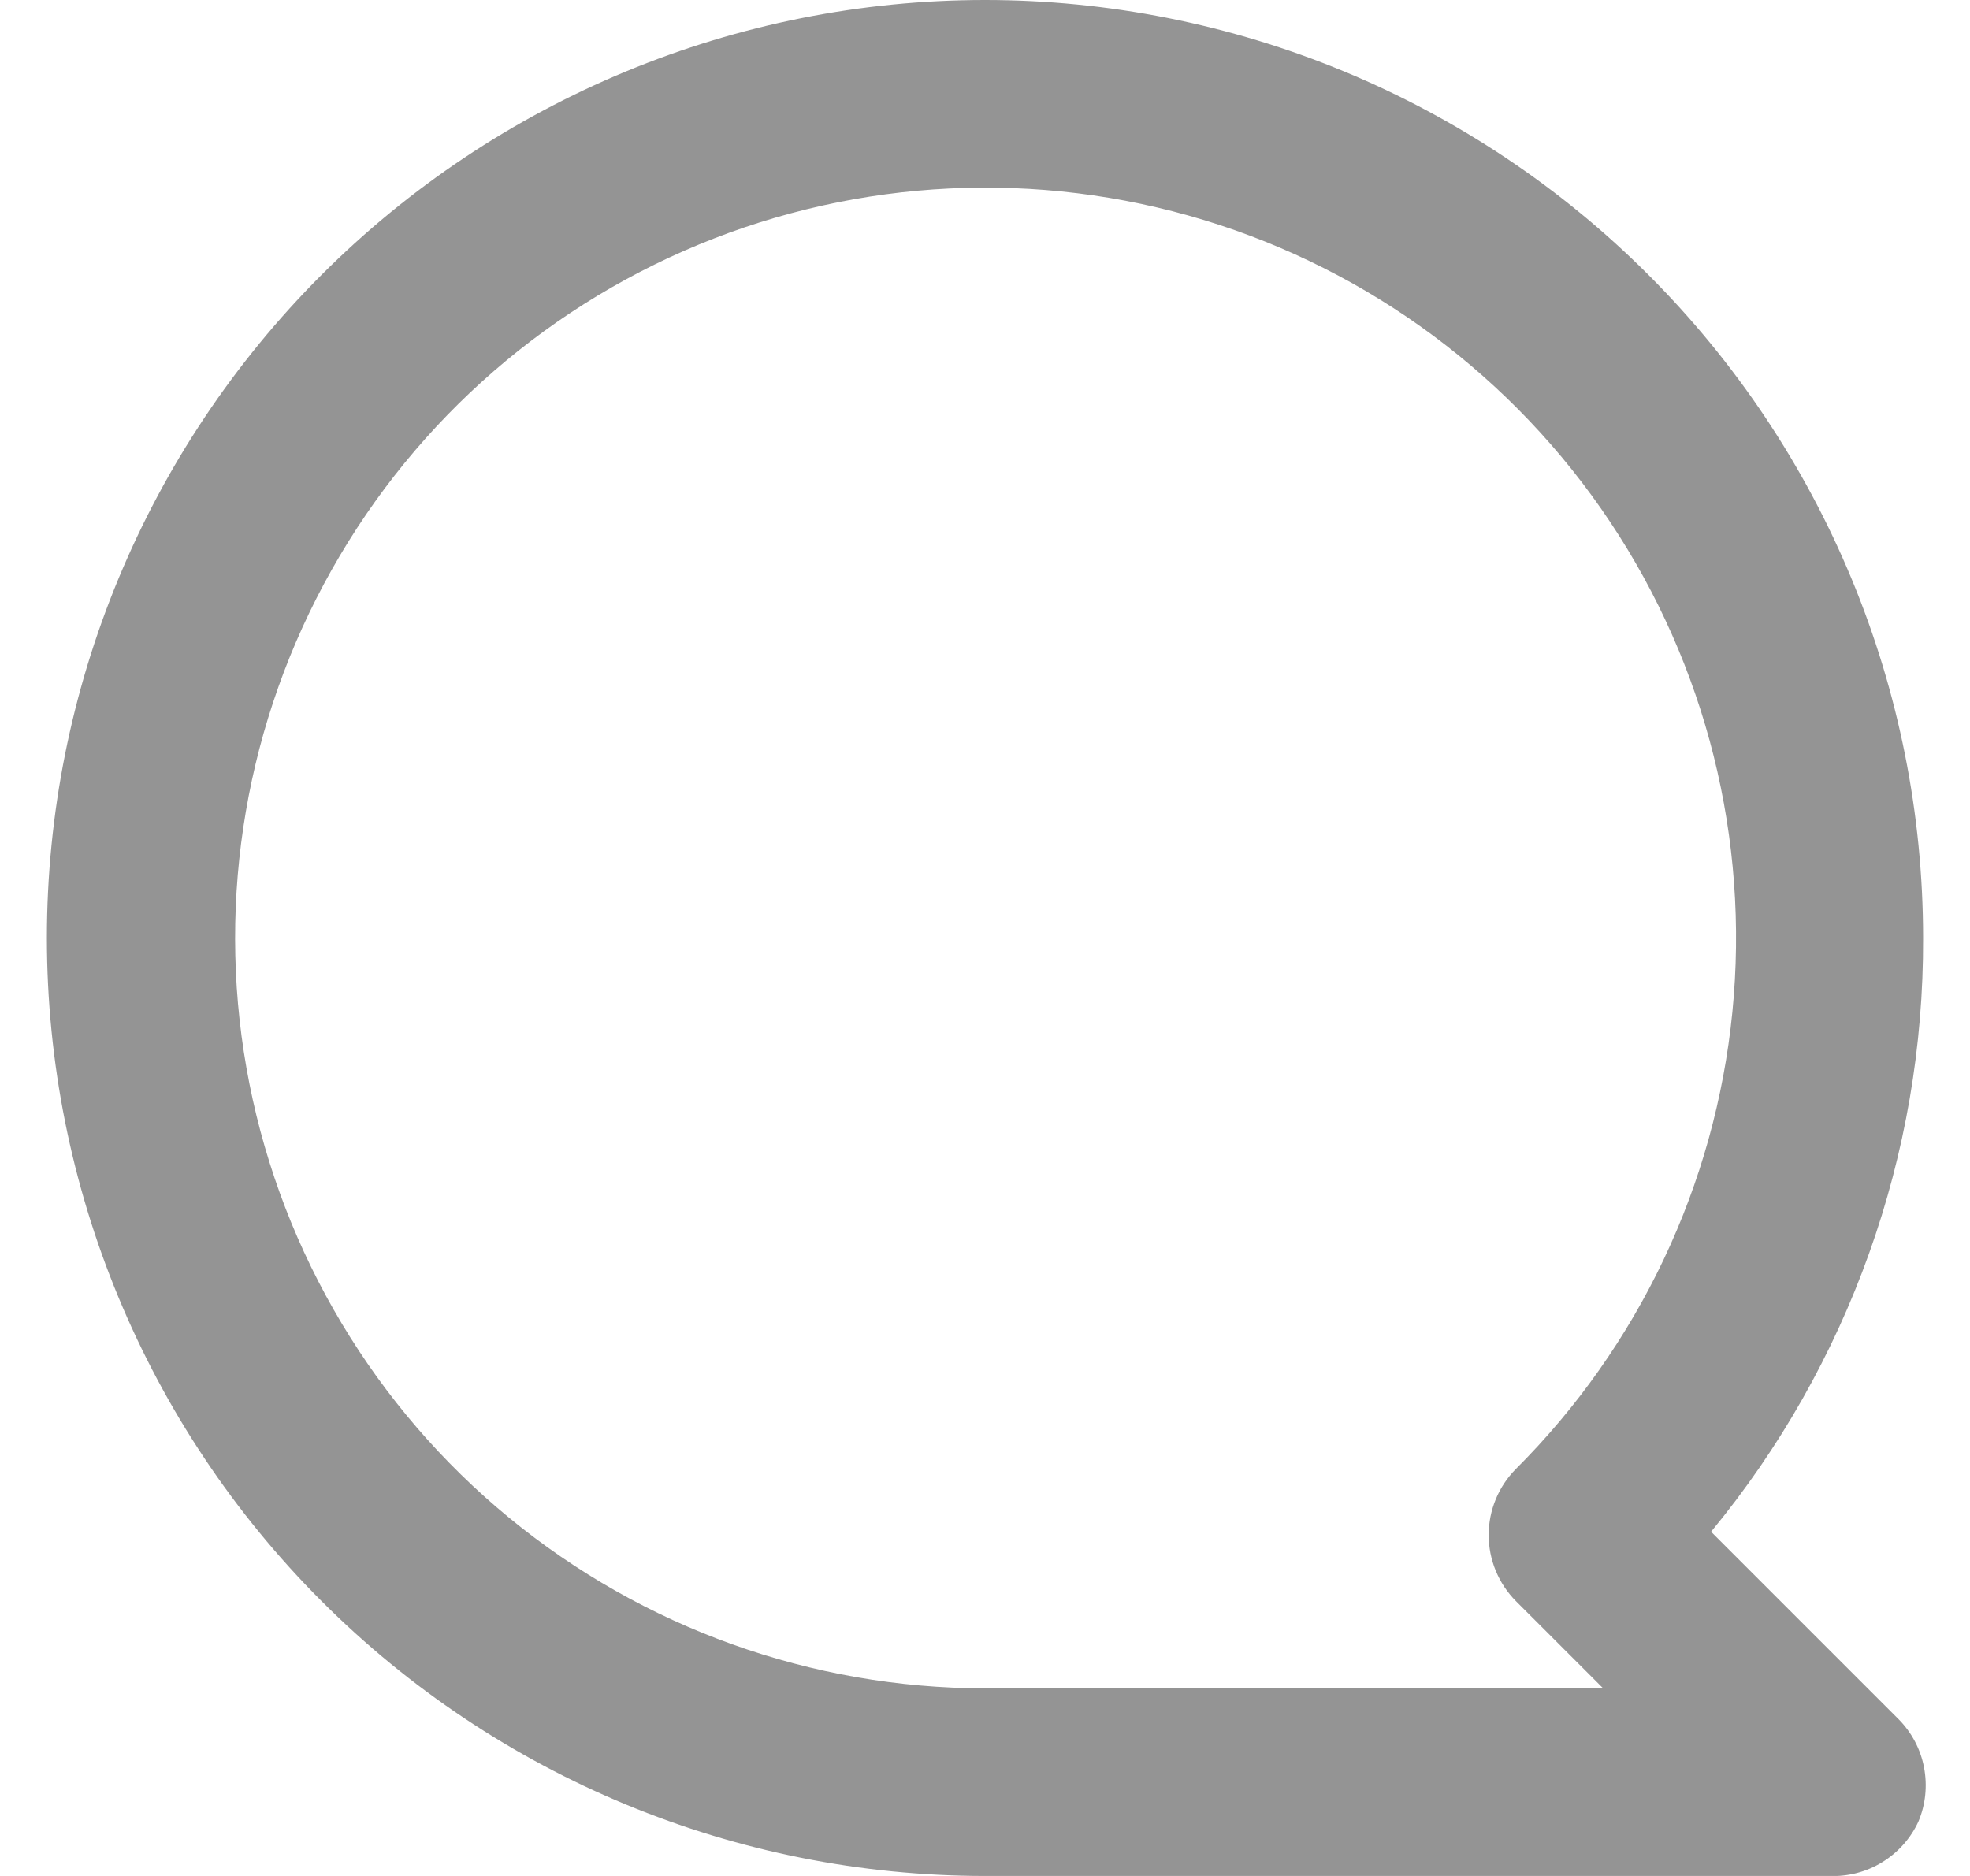 <svg width="21" height="20" viewBox="0 0 21 20" fill="none" xmlns="http://www.w3.org/2000/svg">
<path d="M10.5 0C11.813 0 13.114 0.259 14.327 0.761C15.54 1.264 16.642 2 17.571 2.929C19.446 4.804 20.5 7.348 20.5 10C20.509 12.309 19.709 14.549 18.24 16.33L20.24 18.33C20.379 18.471 20.473 18.649 20.51 18.843C20.547 19.037 20.527 19.238 20.45 19.42C20.367 19.6 20.232 19.751 20.063 19.854C19.894 19.958 19.698 20.008 19.5 20H10.5C7.848 20 5.304 18.946 3.429 17.071C1.554 15.196 0.5 12.652 0.5 10C0.5 7.348 1.554 4.804 3.429 2.929C5.304 1.054 7.848 0 10.5 0ZM10.5 18H17.09L16.16 17.07C15.974 16.883 15.869 16.629 15.869 16.365C15.869 16.101 15.974 15.847 16.16 15.66C17.469 14.352 18.285 12.63 18.467 10.789C18.65 8.947 18.188 7.099 17.161 5.56C16.134 4.02 14.604 2.884 12.834 2.346C11.063 1.808 9.16 1.9 7.45 2.607C5.739 3.314 4.327 4.592 3.454 6.224C2.58 7.856 2.299 9.74 2.659 11.555C3.019 13.37 3.997 15.005 5.426 16.18C6.856 17.355 8.649 17.998 10.5 18Z" fill="#949494"/>
</svg>
